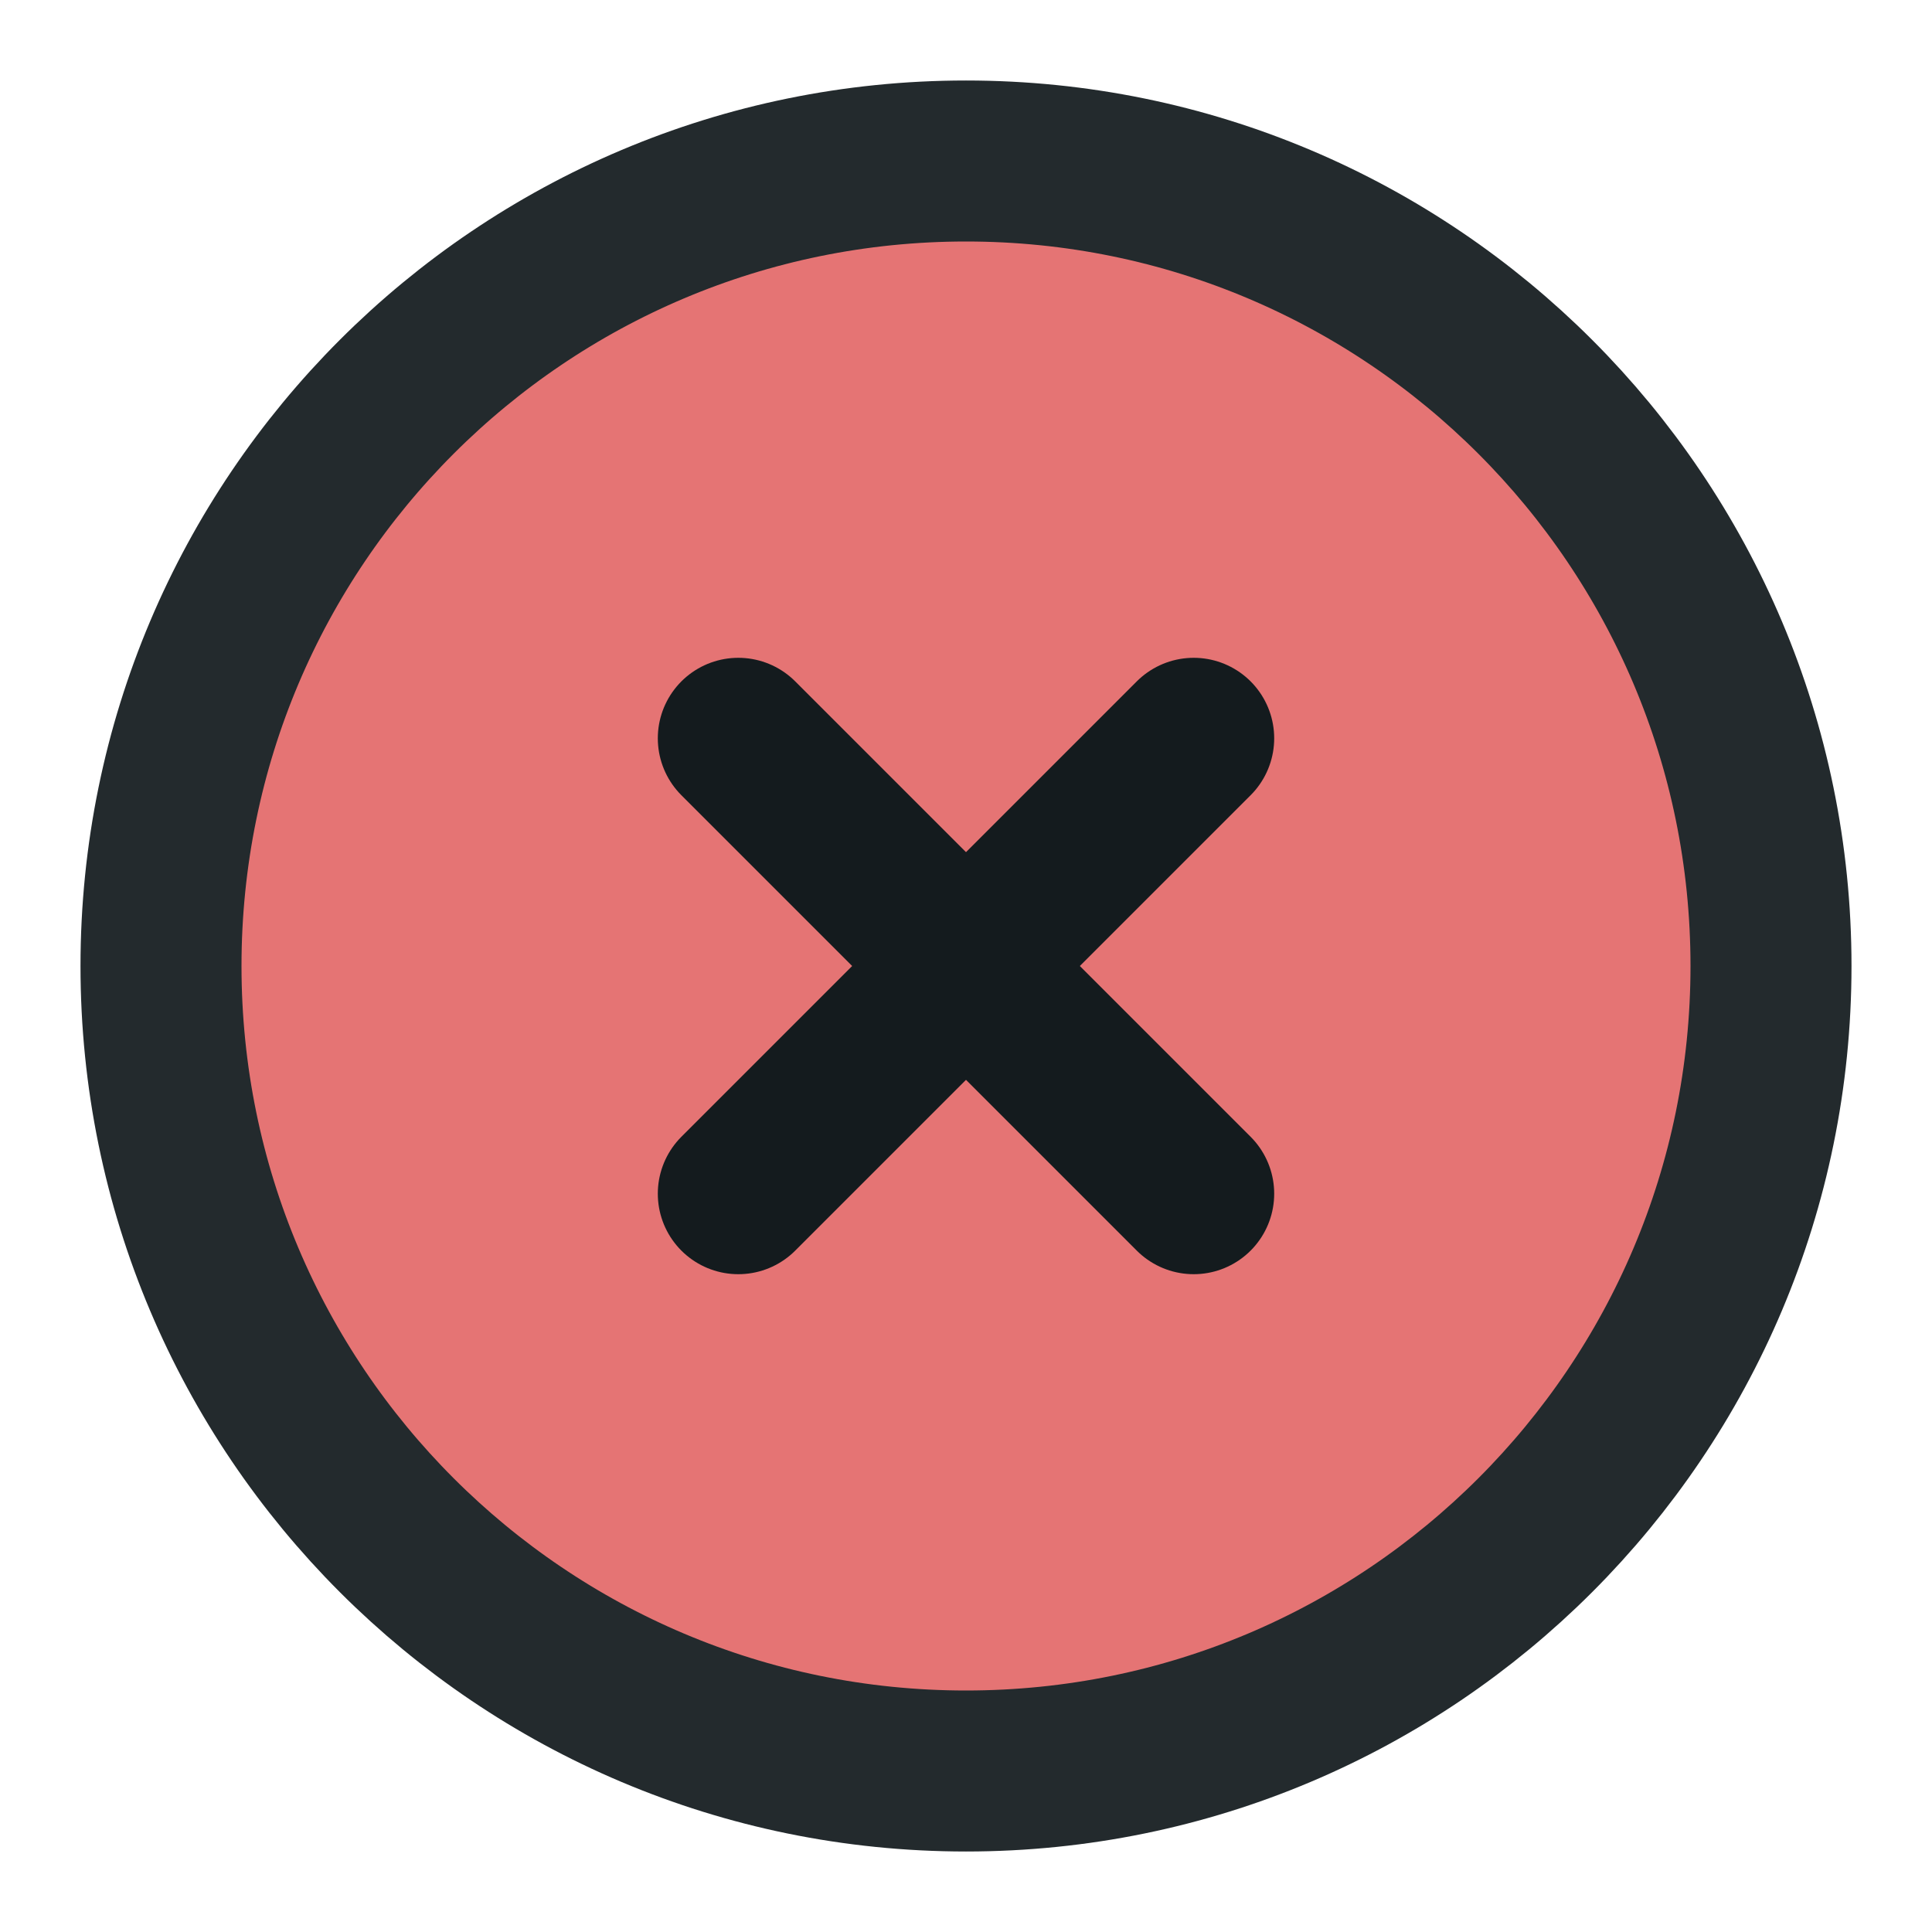 <svg
   viewBox="0 0 48 48"
   fill="none"
   version="1.1"
   id="svg8"
   sodipodi:docname="close.svg"
   xmlns:sodipodi="http://sodipodi.sourceforge.net/DTD/sodipodi-0.dtd"
   xmlns="http://www.w3.org/2000/svg"
   xmlns:svg="http://www.w3.org/2000/svg">
  <defs
     id="defs12" />
  <path
     d="M24 44C35.046 44 44 35.046 44 24C44 12.954 35.046 4 24 4C12.954 4 4 12.954 4 24C4 35.046 12.954 44 24 44Z"
     fill="#e57474"
     stroke="#232a2d"
     stroke-width="4"
     stroke-linejoin="round"
     id="path4" />
  <path
     d="M29.657 18.343L18.343 29.657"
     stroke="#141b1e"
     stroke-width="4"
     stroke-linecap="round"
     stroke-linejoin="round"
     id="path6" />
  <path
     d="M18.343 18.343L29.657 29.657"
     stroke="#141b1e"
     stroke-width="4"
     stroke-linecap="round"
     stroke-linejoin="round"
     id="path8" />
</svg>
